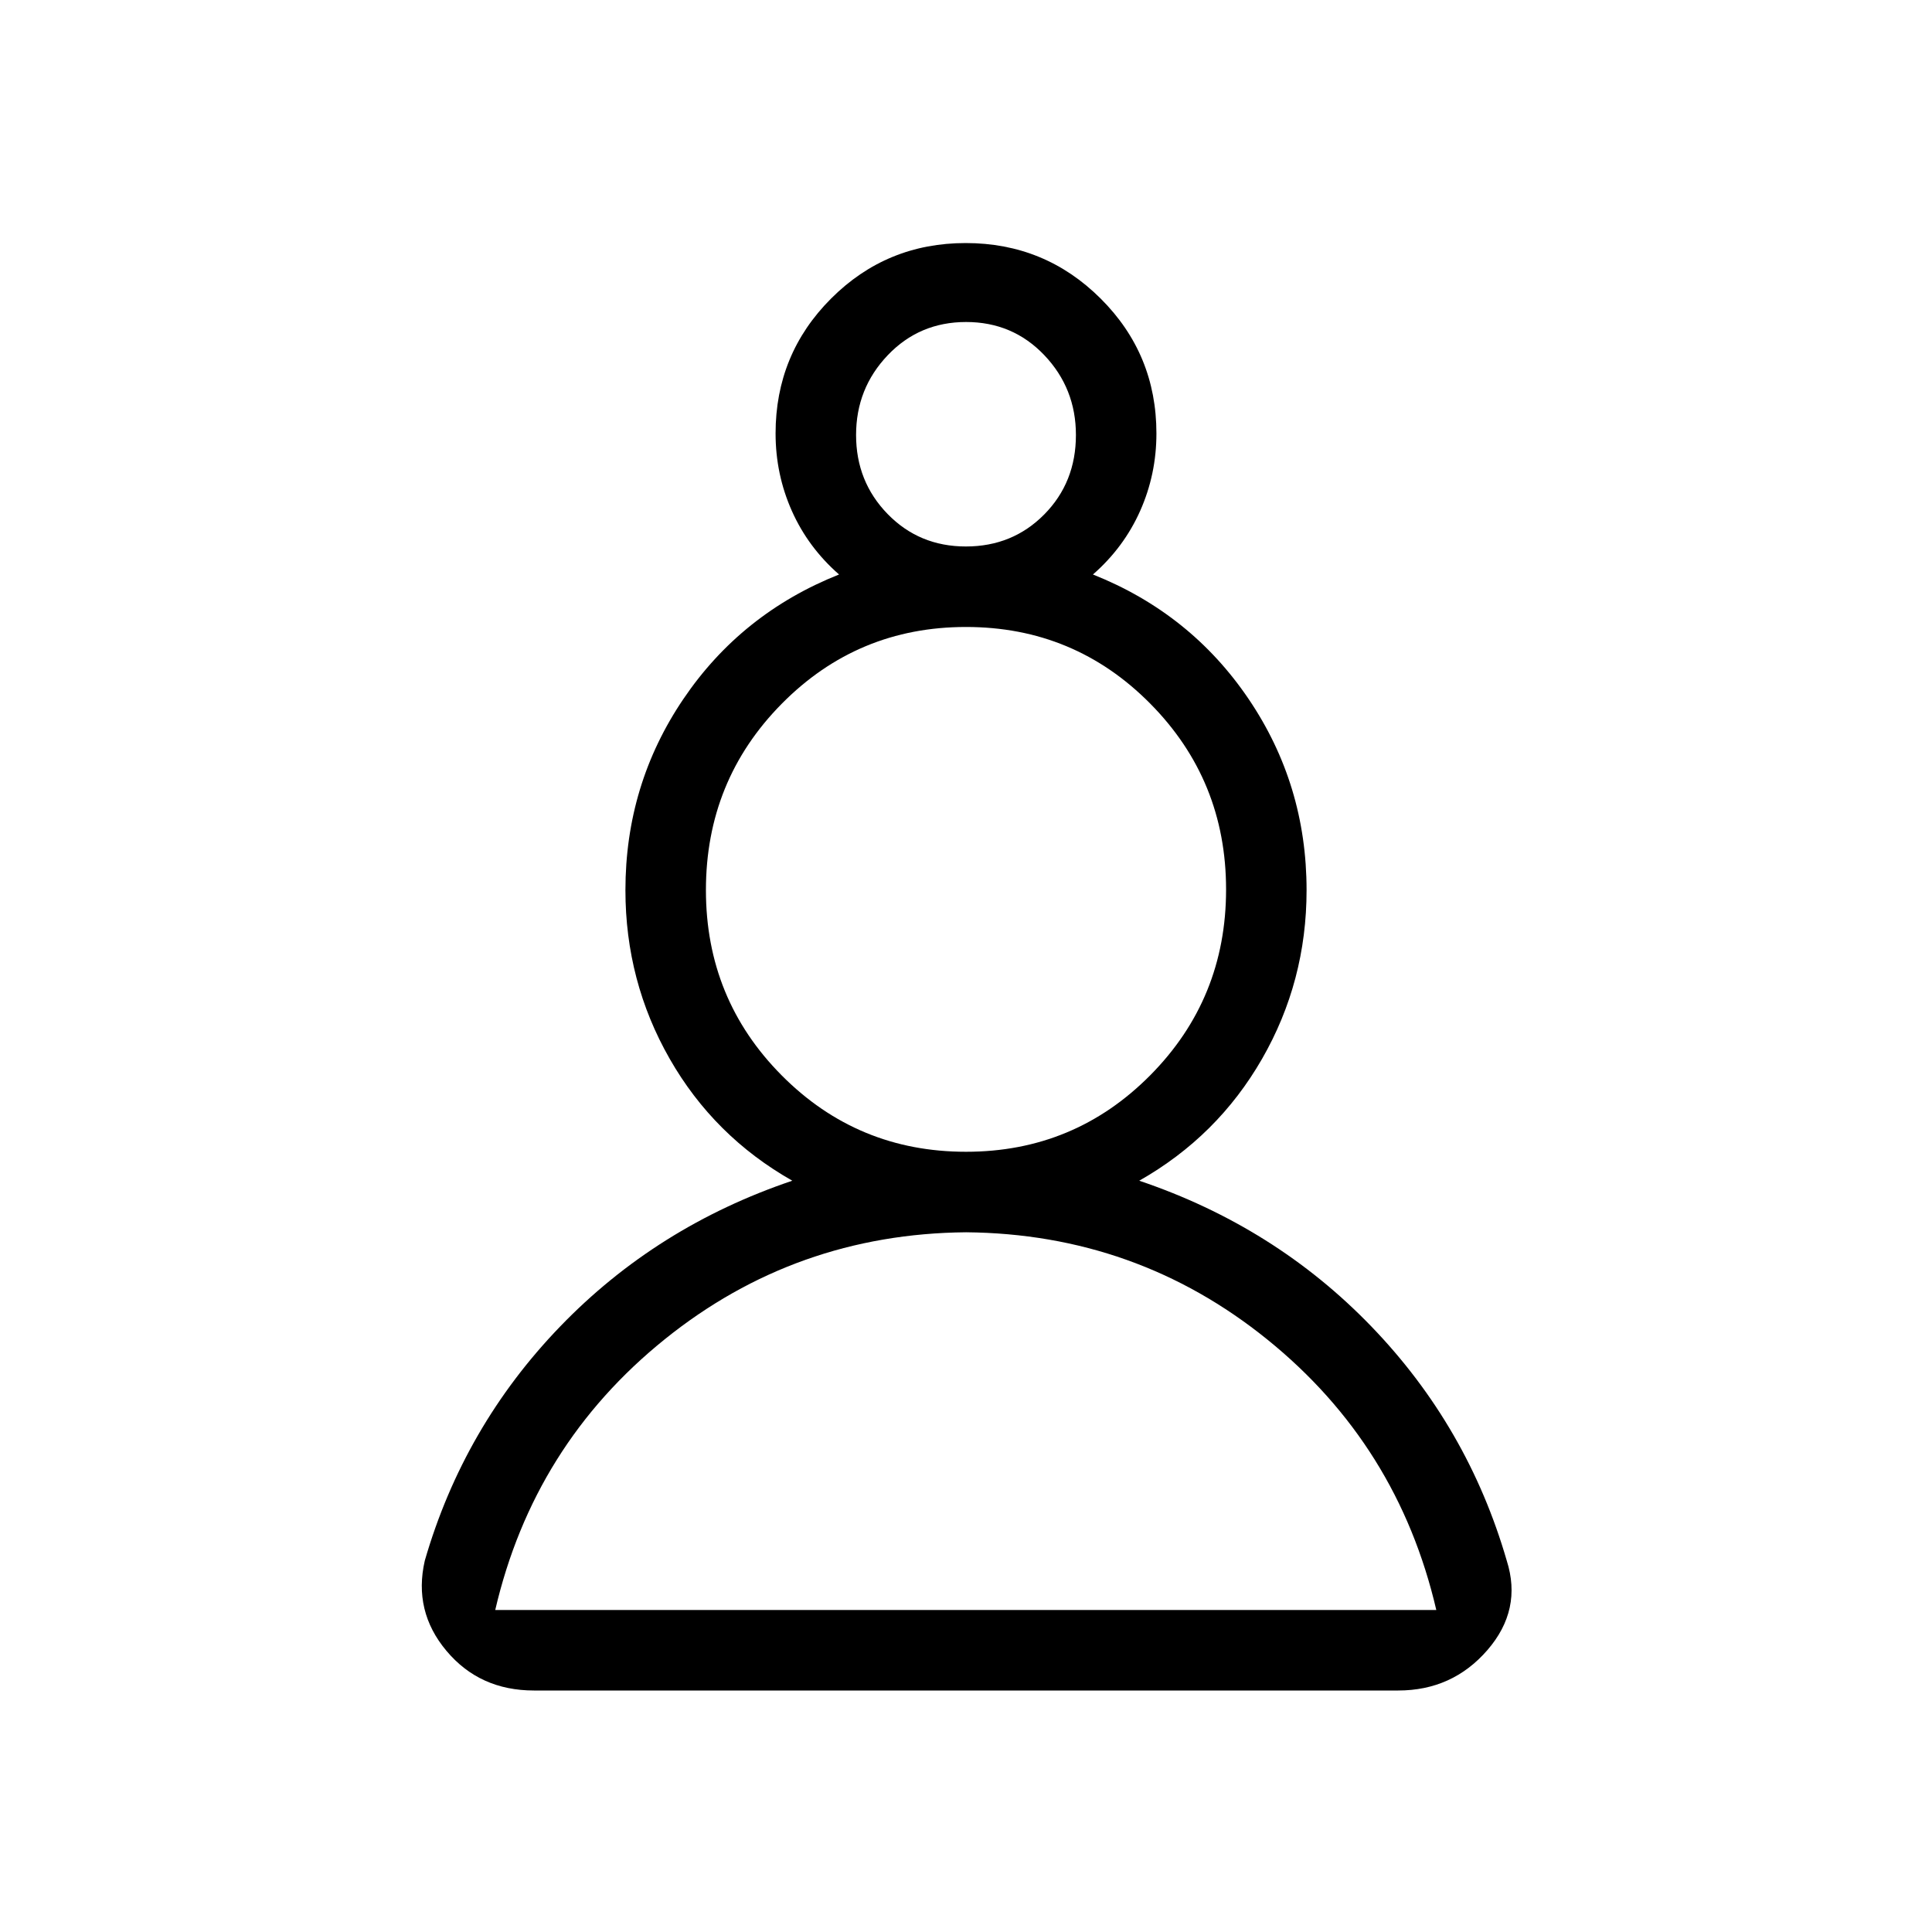 <svg xmlns="http://www.w3.org/2000/svg" height="24" viewBox="0 -960 960 960" width="24"><path d="M265.31-120q-26.93 0-43.46-19.69-16.54-19.69-10.77-44.85 19.3-66.61 67.23-116.31 47.92-49.69 115.38-72.46-38.92-22.07-60.92-60.57t-22-83.81q0-52.46 28.81-95 28.8-42.54 77.34-61.85-15.38-13.46-23.46-31.61-8.08-18.16-8.08-38.47 0-39.42 27.56-67.01 27.56-27.6 66.92-27.6 39.37 0 67.06 27.6 27.7 27.59 27.7 67.01 0 20.31-8.08 38.47-8.08 18.15-23.46 31.61 48.54 19.31 77.34 61.85 28.81 42.54 28.81 95 0 45.31-22.11 83.81-22.12 38.5-61.04 60.57 67.46 22.77 115.38 72.46 47.92 49.7 67.23 116.31 7.77 24.39-9.61 44.46Q721.69-120 694.74-120H265.31ZM480-347.69q-84.69.77-149.77 53.23Q265.15-242 246.08-160h467.61q-19.07-82-84.04-134.46-64.96-52.46-149.65-53.23Zm0-40q53.85 0 91.54-38.01 37.69-38.01 37.69-92.31 0-54.3-37.69-92.37-37.69-38.08-91.54-38.08-53.85 0-91.54 38.14-37.69 38.14-37.69 92.63 0 54.16 37.69 92.08T480-387.69Zm-.04-300.77q23.19 0 38.92-15.92 15.74-15.93 15.74-39.47 0-23.15-15.69-39.65-15.7-16.5-38.89-16.5t-38.92 16.5q-15.74 16.5-15.74 39.65 0 23.16 15.69 39.27 15.7 16.12 38.89 16.12Zm.04-55.39ZM480-160Zm0-358.46Z"/></svg>